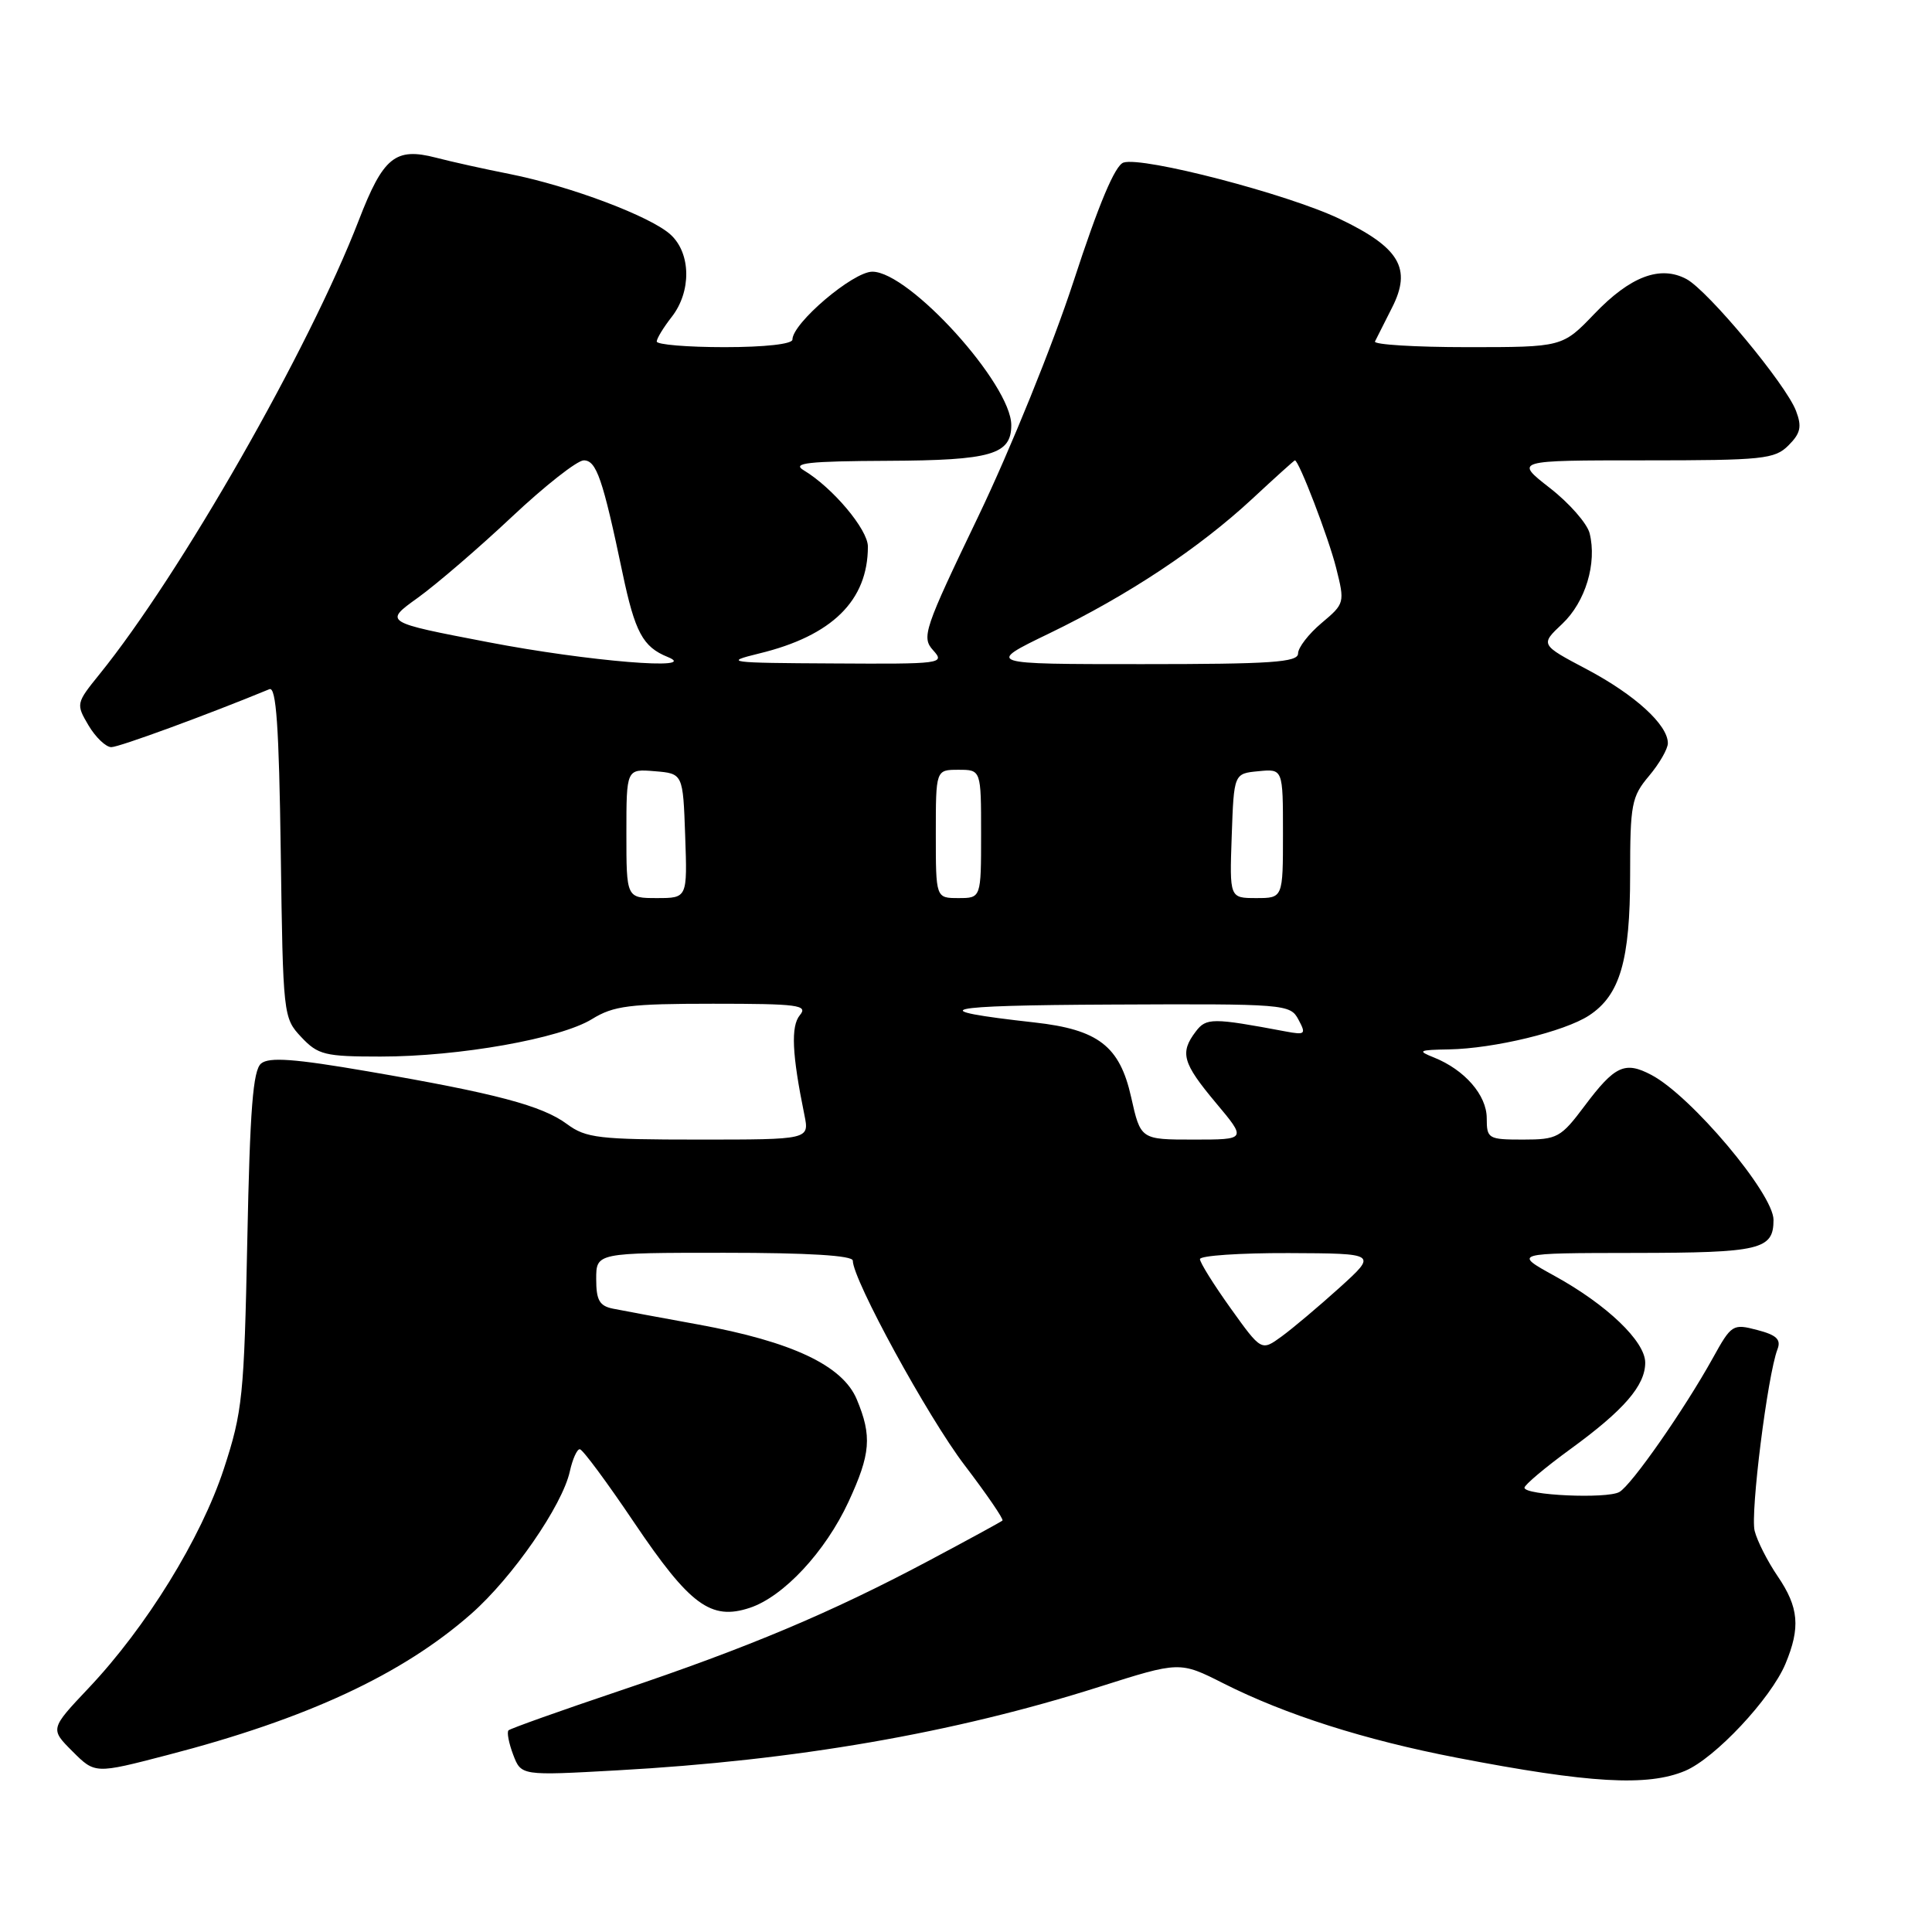 <?xml version="1.0" encoding="UTF-8" standalone="no"?>
<!DOCTYPE svg PUBLIC "-//W3C//DTD SVG 1.1//EN" "http://www.w3.org/Graphics/SVG/1.1/DTD/svg11.dtd" >
<svg xmlns="http://www.w3.org/2000/svg" xmlns:xlink="http://www.w3.org/1999/xlink" version="1.1" viewBox="0 0 256 256">
 <g >
 <path fill="currentColor"
d=" M 223.28 234.65 C 227.24 232.99 234.65 225.08 236.58 220.47 C 238.59 215.65 238.36 212.99 235.55 208.86 C 234.20 206.88 232.83 204.17 232.50 202.85 C 231.91 200.51 234.21 182.22 235.52 178.80 C 236.03 177.49 235.41 176.90 232.84 176.23 C 229.61 175.38 229.42 175.50 226.97 179.93 C 223.18 186.77 216.18 196.80 214.57 197.70 C 212.91 198.63 202.00 198.14 202.00 197.13 C 202.00 196.76 204.74 194.45 208.09 192.01 C 215.18 186.85 218.00 183.59 218.00 180.56 C 218.00 177.74 212.92 172.88 206.00 169.07 C 200.50 166.04 200.50 166.04 216.55 166.02 C 233.27 166.00 235.00 165.59 235.00 161.64 C 235.00 158.17 224.07 145.19 218.81 142.43 C 215.30 140.58 213.97 141.20 209.96 146.55 C 206.82 150.74 206.35 151.00 201.81 151.00 C 197.20 151.00 197.00 150.88 197.00 148.17 C 197.00 145.11 194.07 141.75 190.00 140.12 C 187.76 139.23 187.97 139.12 192.00 139.05 C 197.99 138.94 207.29 136.69 210.55 134.56 C 214.66 131.87 216.00 127.28 216.00 115.93 C 216.00 106.57 216.19 105.56 218.50 102.82 C 219.88 101.18 221.00 99.23 221.00 98.48 C 221.00 96.04 216.64 92.07 210.29 88.70 C 204.08 85.42 204.08 85.42 207.01 82.66 C 210.08 79.76 211.63 74.63 210.63 70.65 C 210.30 69.36 207.93 66.65 205.35 64.65 C 200.67 61.00 200.67 61.00 217.84 61.00 C 233.61 61.00 235.16 60.84 236.98 59.02 C 238.59 57.41 238.78 56.54 237.98 54.44 C 236.64 50.91 226.33 38.52 223.47 36.98 C 219.99 35.12 216.03 36.61 211.27 41.58 C 207.03 46.00 207.03 46.00 194.43 46.00 C 187.50 46.00 182.00 45.66 182.19 45.25 C 182.39 44.84 183.41 42.82 184.45 40.77 C 187.10 35.57 185.46 32.80 177.46 28.98 C 170.60 25.71 151.45 20.72 148.87 21.54 C 147.75 21.90 145.60 27.01 142.25 37.28 C 139.51 45.68 133.85 59.63 129.63 68.42 C 122.43 83.41 122.08 84.44 123.65 86.17 C 125.25 87.94 124.80 88.00 110.40 87.91 C 96.40 87.84 95.81 87.76 100.59 86.59 C 110.25 84.25 115.00 79.58 115.00 72.42 C 115.00 70.16 110.32 64.60 106.49 62.31 C 104.88 61.35 107.02 61.11 117.68 61.06 C 131.35 61.00 134.00 60.23 134.00 56.33 C 134.00 50.92 120.49 36.00 115.59 36.00 C 113.03 36.00 105.00 42.82 105.00 45.00 C 105.00 45.59 101.33 46.00 96.00 46.00 C 91.05 46.00 87.01 45.66 87.02 45.25 C 87.03 44.84 87.92 43.38 89.00 42.00 C 91.62 38.65 91.57 33.61 88.89 31.12 C 86.30 28.70 75.55 24.65 67.50 23.05 C 64.20 22.40 59.82 21.43 57.76 20.89 C 52.38 19.50 50.78 20.80 47.54 29.19 C 40.94 46.28 23.90 76.11 13.16 89.37 C 10.08 93.18 10.06 93.29 11.73 96.12 C 12.67 97.70 14.03 99.00 14.75 99.00 C 15.79 99.00 27.45 94.72 35.70 91.32 C 36.60 90.95 36.97 96.26 37.20 112.84 C 37.50 134.56 37.53 134.88 39.92 137.42 C 42.14 139.78 43.04 140.00 50.42 140.00 C 60.85 140.00 74.26 137.62 78.45 135.03 C 81.30 133.27 83.41 133.00 94.49 133.00 C 105.77 133.00 107.10 133.18 105.99 134.51 C 104.77 135.98 104.94 139.68 106.59 147.75 C 107.25 151.00 107.25 151.00 92.58 151.00 C 79.38 151.00 77.64 150.80 75.15 148.96 C 71.84 146.50 65.72 144.88 48.74 141.96 C 39.03 140.29 35.66 140.04 34.60 140.92 C 33.52 141.81 33.12 146.99 32.77 164.28 C 32.35 185.00 32.14 187.05 29.66 194.63 C 26.63 203.85 19.39 215.59 11.75 223.67 C 6.63 229.09 6.63 229.09 9.61 232.07 C 12.59 235.05 12.59 235.05 22.19 232.55 C 40.67 227.76 53.32 221.87 62.44 213.84 C 67.91 209.03 74.52 199.48 75.51 194.95 C 75.87 193.33 76.46 192.01 76.83 192.03 C 77.20 192.04 80.45 196.43 84.05 201.78 C 91.41 212.69 94.20 214.75 99.34 213.05 C 103.82 211.57 109.36 205.62 112.43 199.00 C 115.37 192.65 115.56 190.29 113.53 185.43 C 111.66 180.94 104.97 177.78 92.50 175.50 C 87.55 174.60 82.49 173.66 81.25 173.41 C 79.43 173.05 79.00 172.29 79.00 169.48 C 79.00 166.00 79.00 166.00 96.00 166.00 C 107.07 166.00 113.00 166.36 113.00 167.04 C 113.00 169.56 122.94 187.75 127.81 194.14 C 130.75 198.00 133.02 201.31 132.83 201.48 C 132.65 201.65 128.22 204.06 123.00 206.84 C 110.07 213.71 99.14 218.31 82.16 224.02 C 74.28 226.67 67.63 229.04 67.38 229.28 C 67.14 229.52 67.42 230.98 68.00 232.51 C 69.06 235.29 69.06 235.29 81.78 234.58 C 105.45 233.27 126.31 229.66 145.64 223.52 C 156.32 220.13 156.32 220.13 162.12 223.06 C 170.32 227.20 180.82 230.55 193.00 232.90 C 210.61 236.30 218.30 236.74 223.28 234.65 Z  M 163.07 173.36 C 160.83 170.23 159.00 167.30 159.00 166.84 C 159.00 166.38 164.29 166.02 170.75 166.04 C 182.50 166.09 182.50 166.09 177.50 170.62 C 174.75 173.10 171.29 176.02 169.82 177.09 C 167.14 179.04 167.14 179.04 163.07 173.36 Z  M 149.88 145.37 C 148.37 138.61 145.53 136.42 137.07 135.48 C 121.99 133.80 124.53 133.21 147.21 133.11 C 170.33 133.00 170.96 133.05 172.05 135.10 C 173.09 137.04 172.96 137.16 170.34 136.67 C 160.65 134.85 159.83 134.85 158.44 136.69 C 156.31 139.50 156.69 140.85 161.09 146.11 C 165.19 151.00 165.19 151.00 158.16 151.00 C 151.14 151.00 151.14 151.00 149.88 145.37 Z  M 83.00 110.44 C 83.00 101.88 83.00 101.88 86.75 102.19 C 90.50 102.50 90.50 102.50 90.79 110.75 C 91.08 119.00 91.08 119.00 87.04 119.00 C 83.00 119.00 83.00 119.00 83.00 110.44 Z  M 124.00 110.50 C 124.00 102.00 124.00 102.00 127.00 102.00 C 130.00 102.00 130.00 102.00 130.00 110.50 C 130.00 119.00 130.00 119.00 127.00 119.00 C 124.00 119.00 124.00 119.00 124.00 110.50 Z  M 163.21 110.75 C 163.50 102.50 163.50 102.50 166.75 102.19 C 170.00 101.87 170.00 101.87 170.00 110.44 C 170.00 119.00 170.00 119.00 166.46 119.00 C 162.92 119.00 162.92 119.00 163.21 110.75 Z  M 64.68 85.09 C 50.86 82.44 50.86 82.44 55.36 79.21 C 57.83 77.43 63.44 72.61 67.82 68.49 C 72.20 64.37 76.49 61.00 77.35 61.00 C 79.03 61.00 79.87 63.44 82.49 75.93 C 84.14 83.78 85.18 85.72 88.47 87.05 C 92.97 88.87 77.92 87.64 64.68 85.09 Z  M 139.03 83.93 C 149.52 78.85 158.87 72.65 165.96 66.07 C 168.96 63.28 171.49 61.00 171.58 61.00 C 172.11 61.00 176.03 71.22 177.04 75.23 C 178.21 79.88 178.18 79.98 175.11 82.56 C 173.40 84.00 172.00 85.81 172.00 86.59 C 172.00 87.76 168.45 88.00 151.30 88.00 C 130.61 88.00 130.61 88.00 139.03 83.93 Z "/>
</g>
</svg>